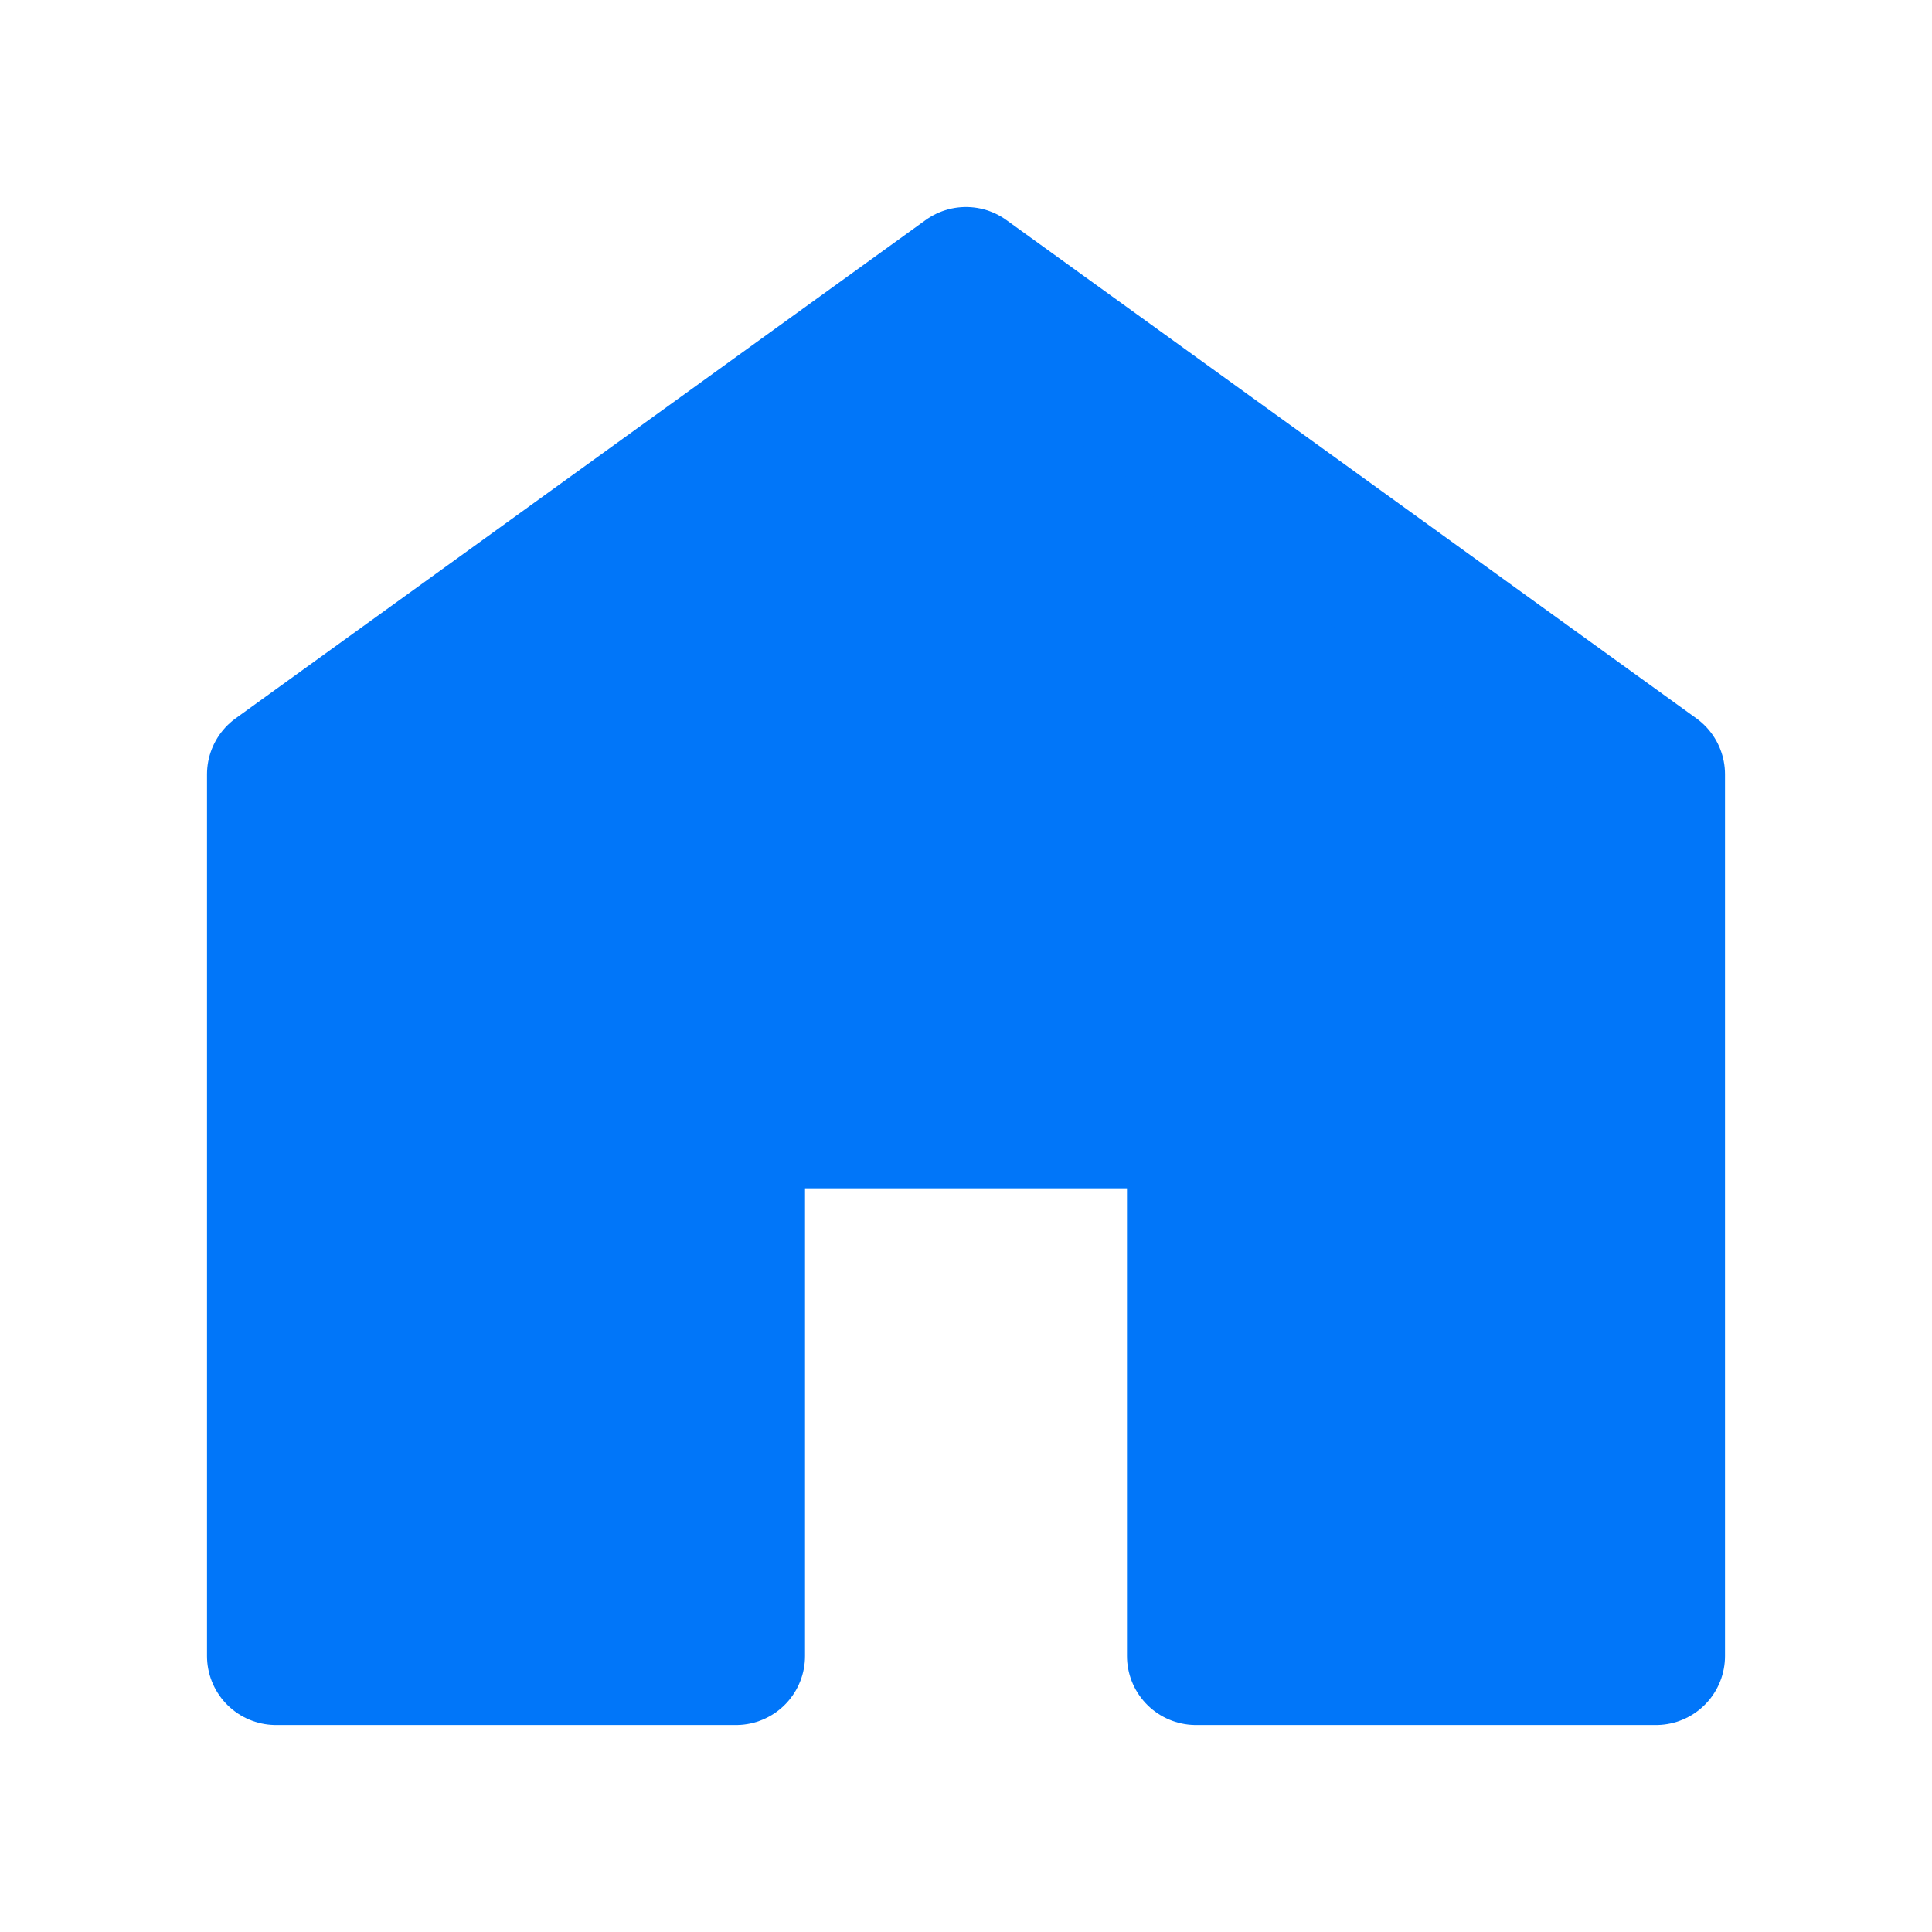 <svg width="28" height="28" viewBox="0 0 28 28" fill="none" xmlns="http://www.w3.org/2000/svg">
<g id="Group 35575">
<g id="Group 25333">
<path id="Path 4675" d="M17.333 16.222V24H24V11.222L14 4L4 11.222V24H10.667V16.222H17.333Z" fill="#0176F9" stroke="#0176F9" stroke-width="2" stroke-linecap="round" stroke-linejoin="round"/>
</g>
</g>
</svg>
